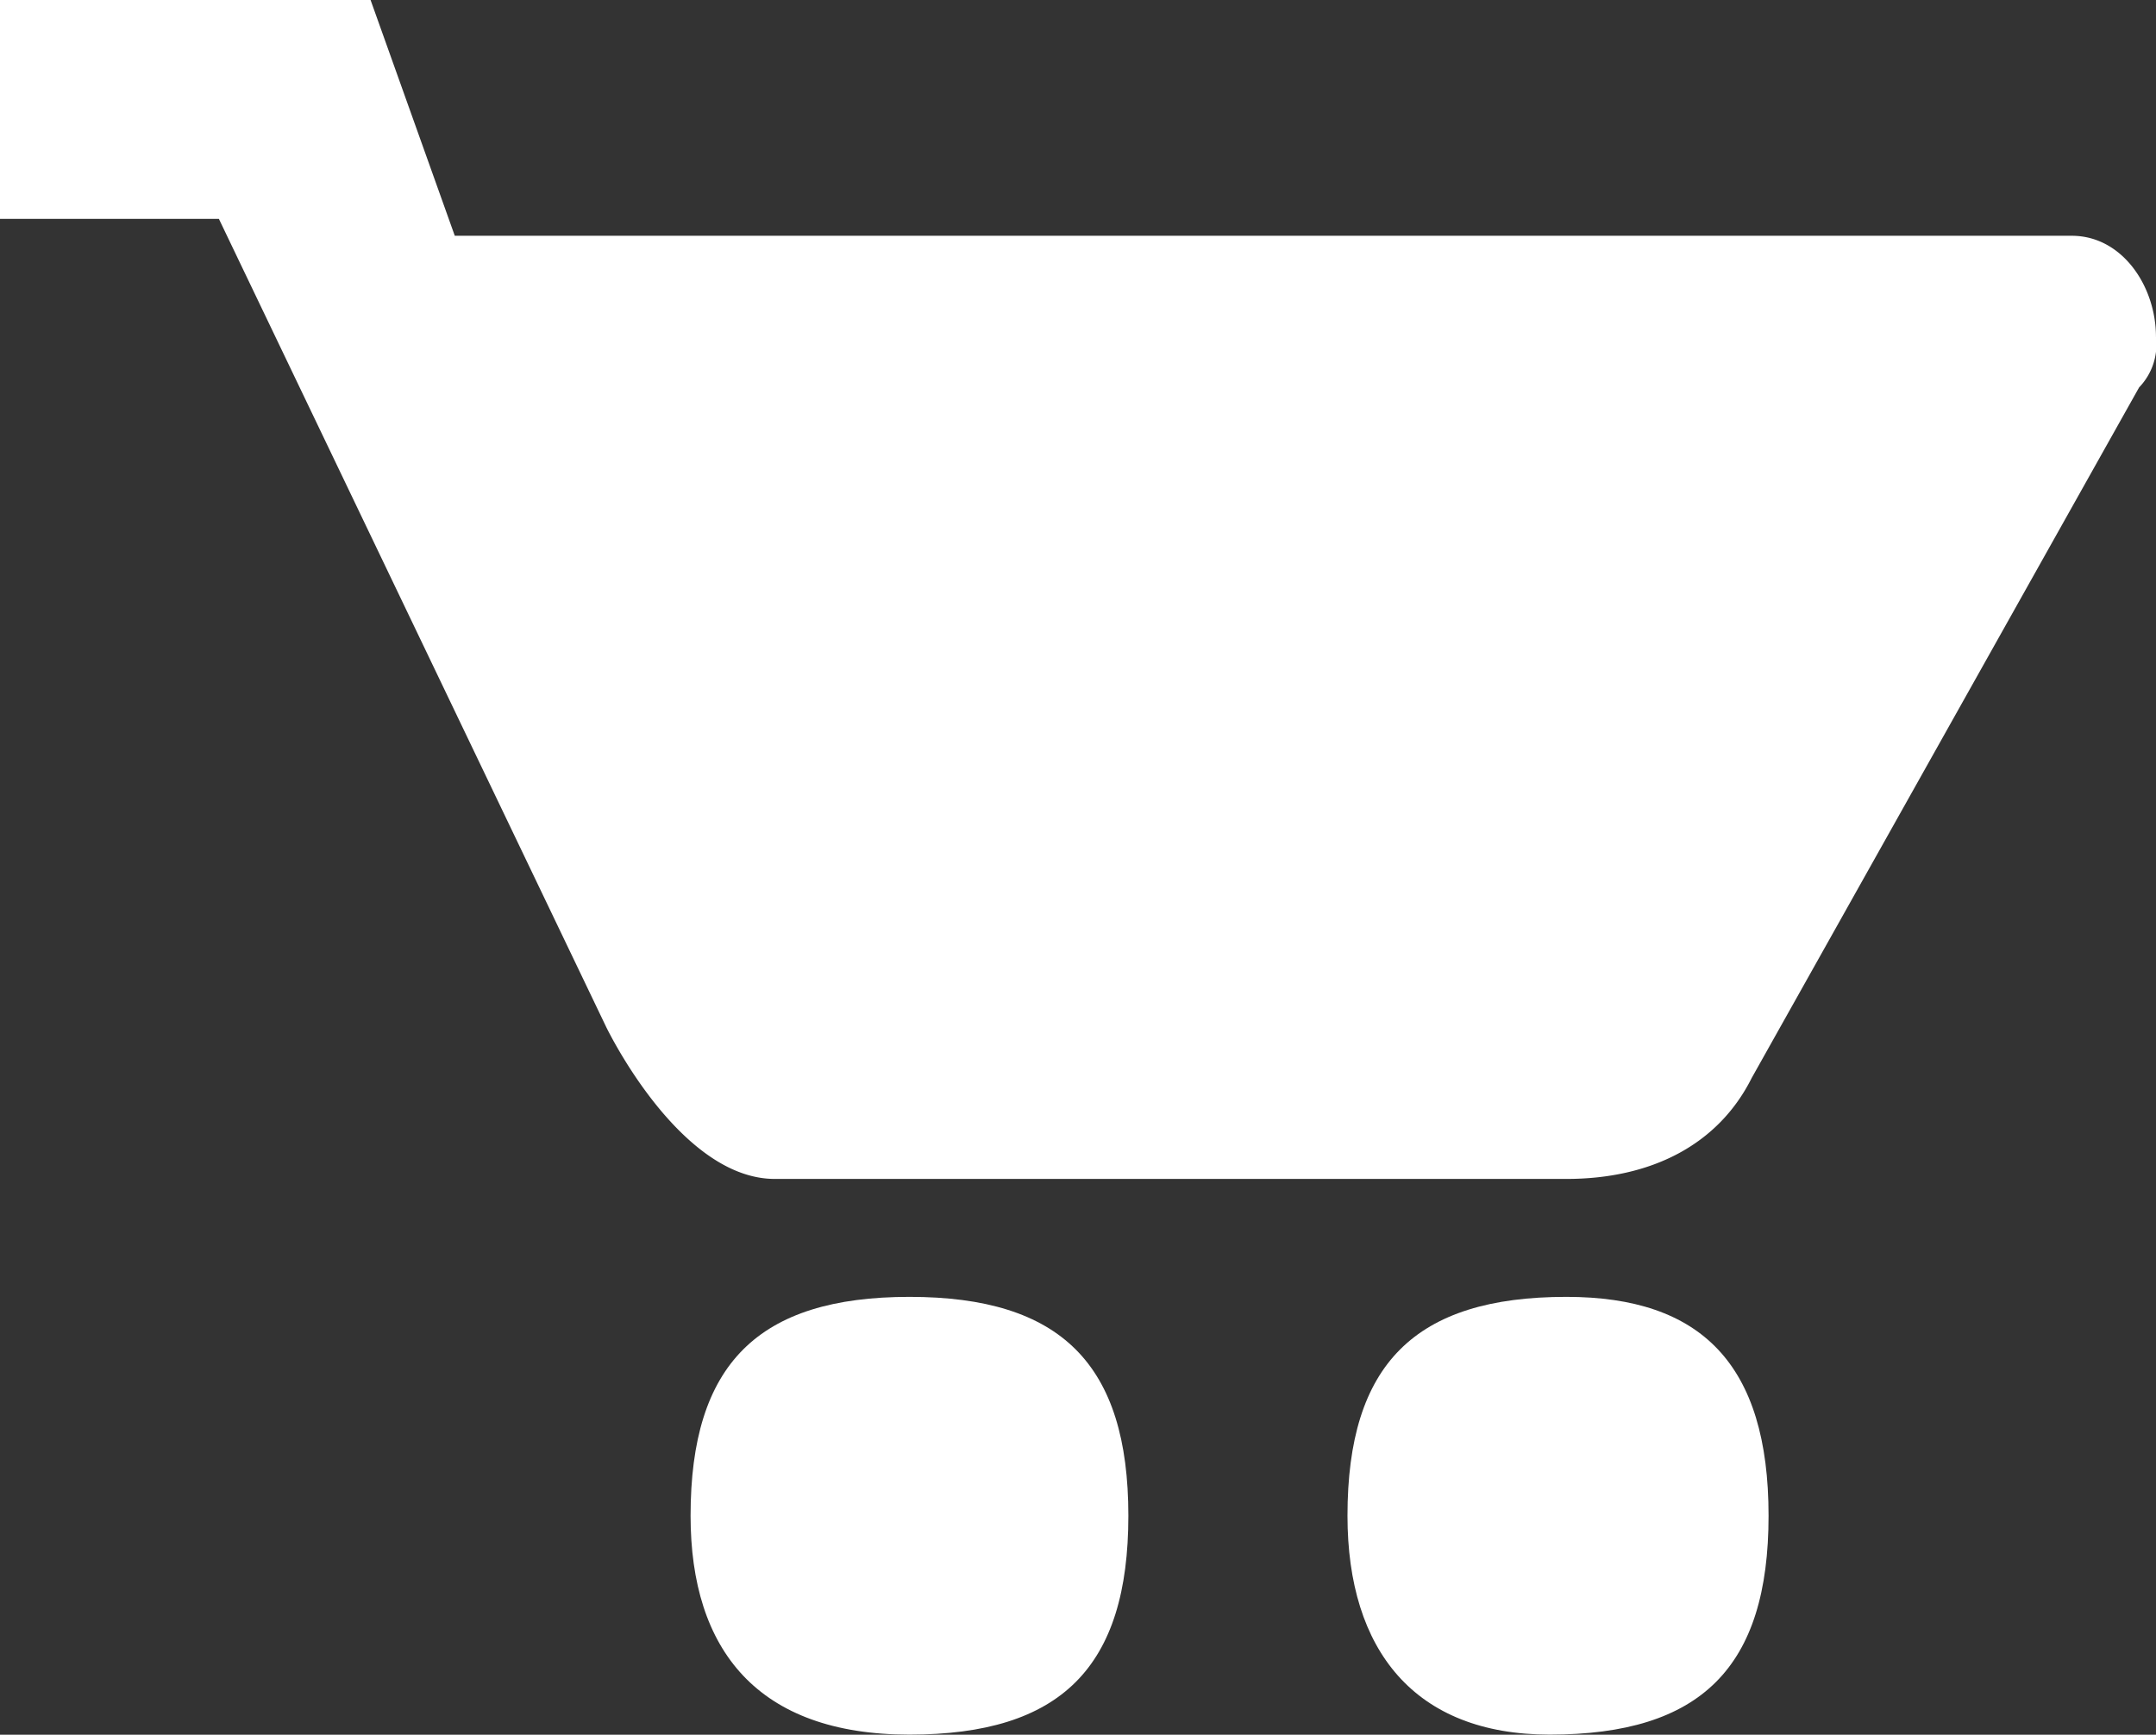 <svg xmlns="http://www.w3.org/2000/svg" viewBox="1328 627 66.977 53.895">
  <rect x="1328" y="627" width="66.977" height="53.895" fill="#333333" stroke="none"/>
  <defs>
    <style>
      .cls-1 {
        fill: #fff;
        fill-rule: evenodd;
      }
    </style>
  </defs>
  <g id="Group_3" data-name="Group 3" transform="translate(-91 -55)">
    <g id="Group_2" data-name="Group 2" transform="translate(1419 682)">
      <path id="Path_1" data-name="Path 1" class="cls-1" d="M0,0V6.8H6.8L18.837,31.918c.523,1.047,2.616,4.709,5.233,4.709H48.663c2.616,0,4.709-1.047,5.756-3.14L66.453,12.035a1.922,1.922,0,0,0,.523-1.57c0-1.57-1.047-3.14-2.616-3.14H14.128L11.512,0Z"/>
      <path id="Path_2" data-name="Path 2" class="cls-1" d="M21.081,14.5c0,4.709-2.093,6.8-6.8,6.8C10.093,21.3,8,18.688,8,14.5c0-4.709,2.093-6.8,6.8-6.8C18.988,7.7,21.081,9.793,21.081,14.5Z" transform="translate(33.86 32.591)"/>
      <path id="Path_3" data-name="Path 3" class="cls-1" d="M17.7,14.5c0,4.709-2.093,6.8-6.8,6.8s-6.8-2.616-6.8-6.8c0-4.709,2.093-6.8,6.8-6.8S17.7,9.793,17.7,14.5Z" transform="translate(17.353 32.591)"/>
    </g>
  </g>
</svg>

